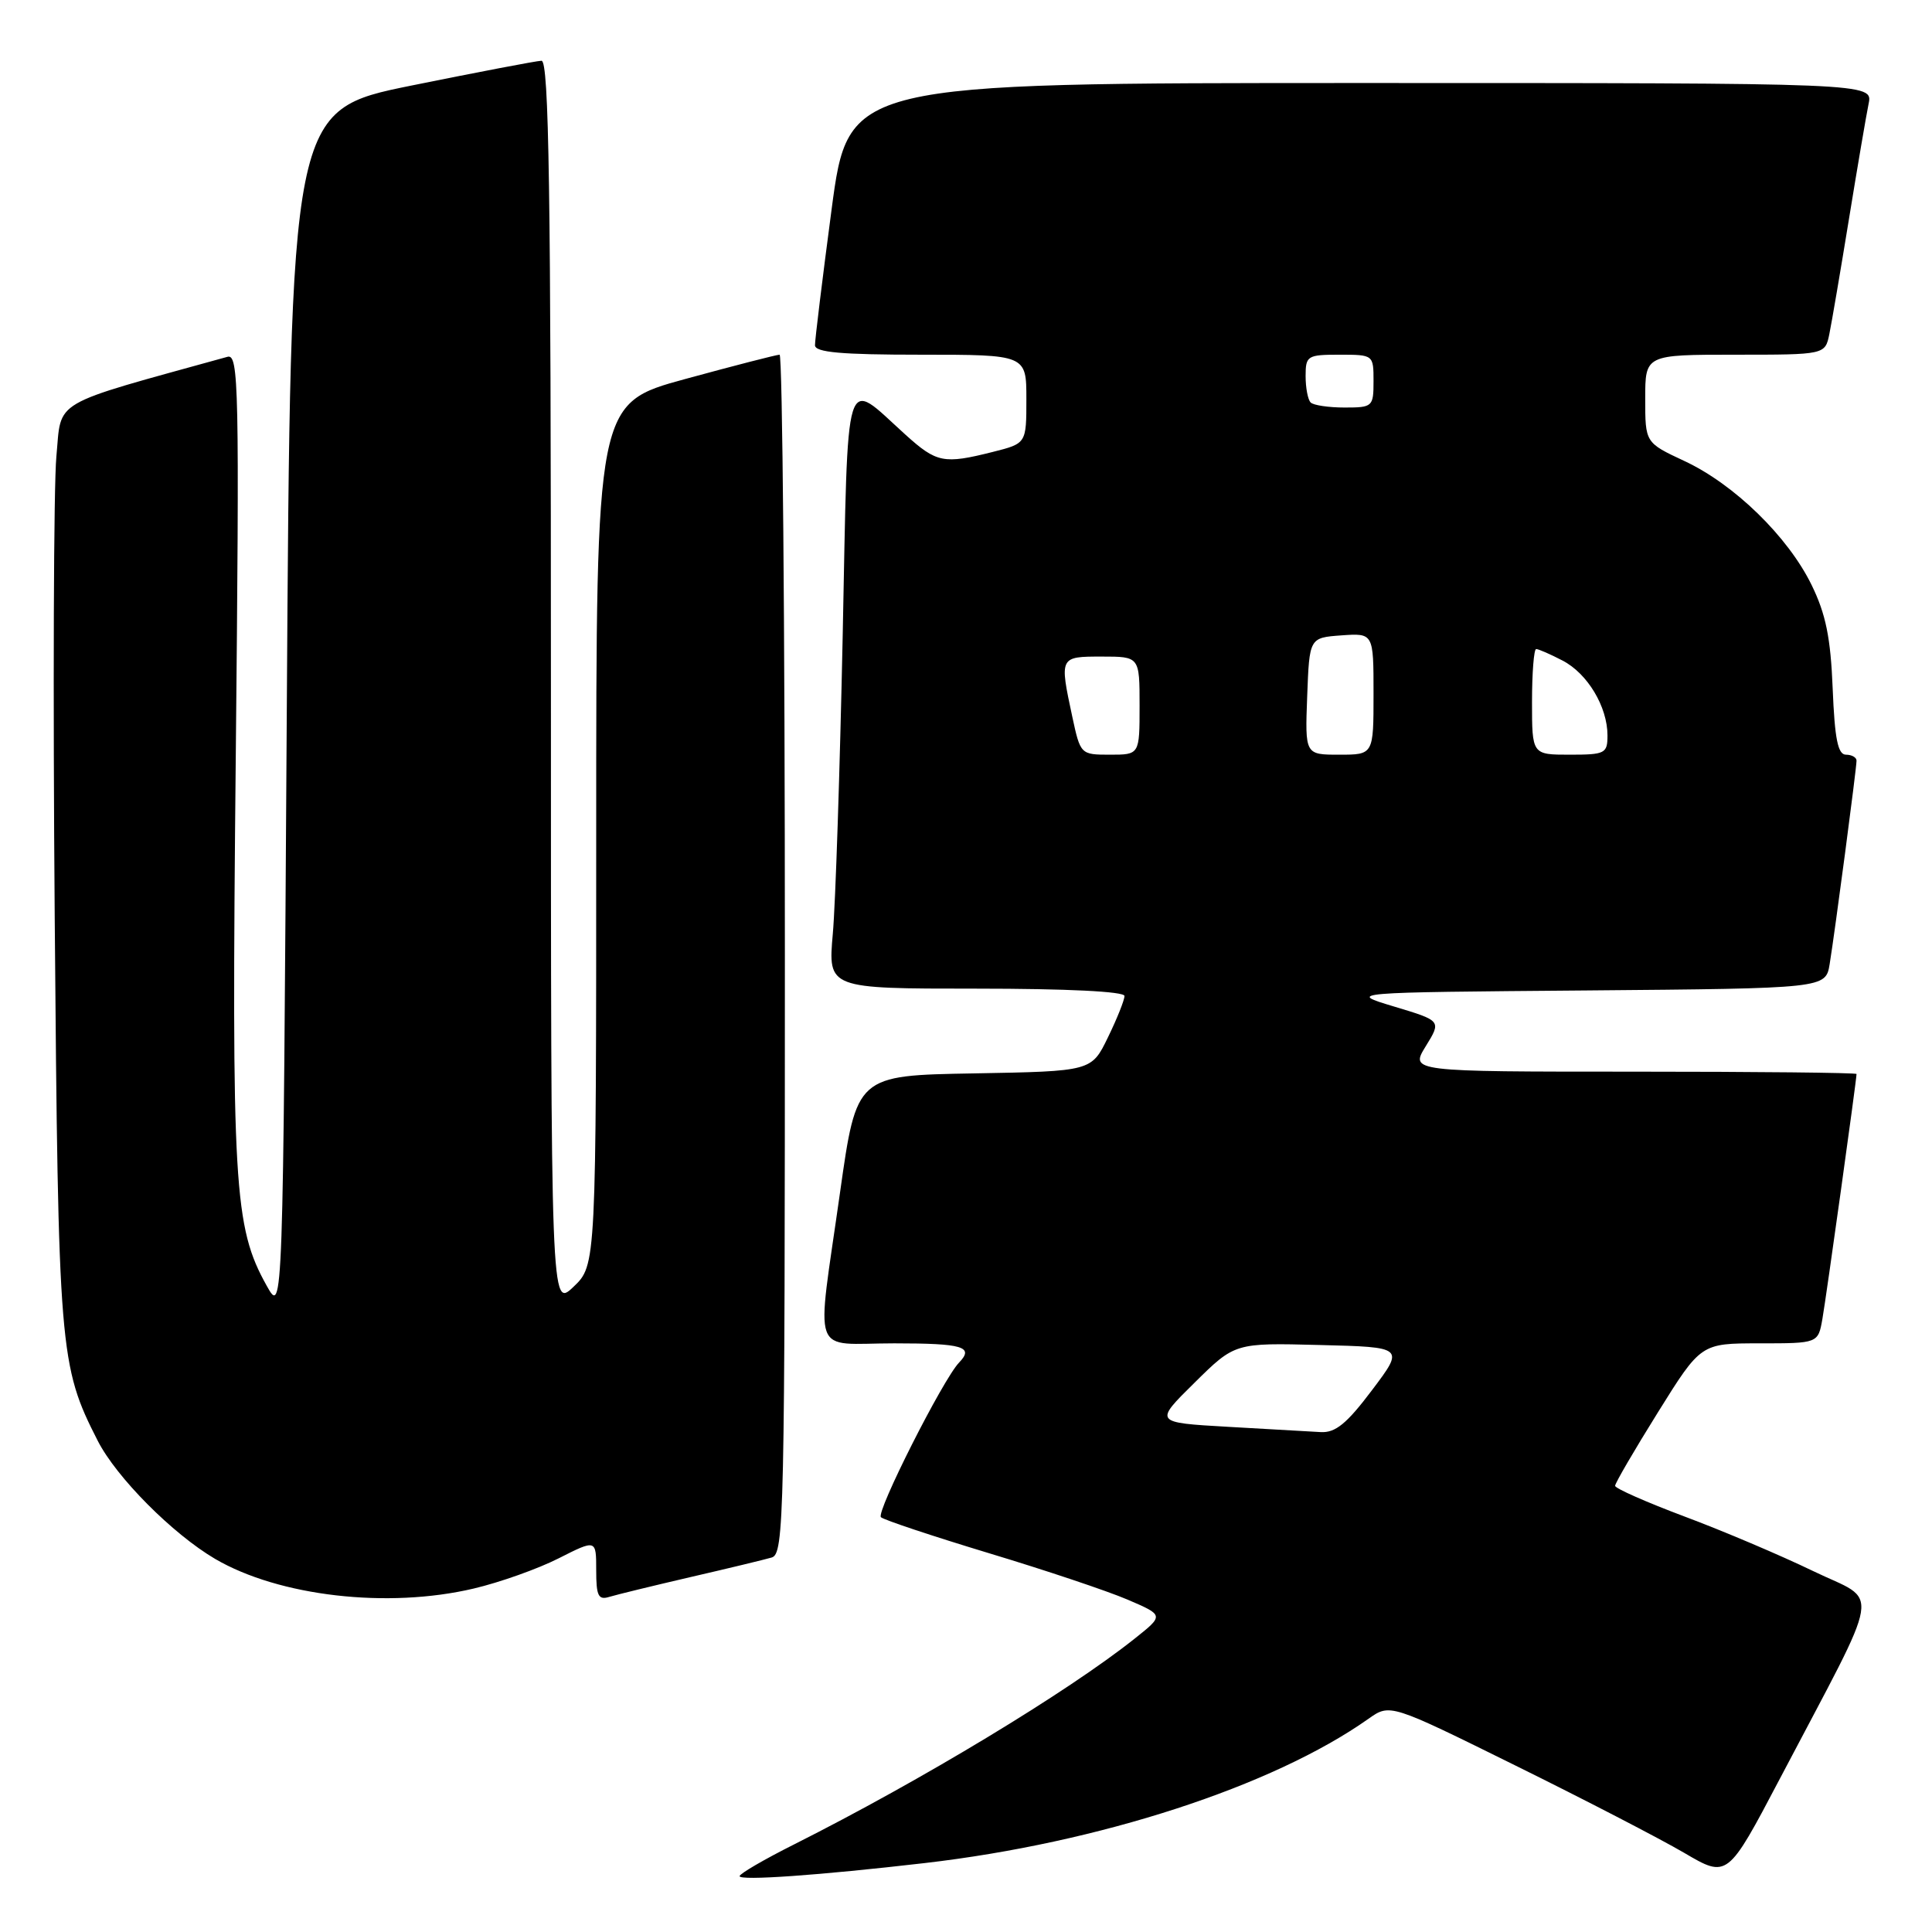 <?xml version="1.0" encoding="UTF-8" standalone="no"?>
<!DOCTYPE svg PUBLIC "-//W3C//DTD SVG 1.1//EN" "http://www.w3.org/Graphics/SVG/1.1/DTD/svg11.dtd" >
<svg xmlns="http://www.w3.org/2000/svg" xmlns:xlink="http://www.w3.org/1999/xlink" version="1.1" viewBox="0 0 256 256">
 <g >
 <path fill="currentColor"
d=" M 122.50 246.87 C 145.60 244.20 168.65 236.71 181.34 227.74 C 184.19 225.73 184.19 225.73 200.80 233.94 C 209.94 238.45 220.00 243.66 223.16 245.51 C 228.90 248.88 228.90 248.88 235.84 235.69 C 249.67 209.37 249.17 212.49 240.24 208.17 C 235.94 206.09 228.28 202.84 223.22 200.95 C 218.16 199.05 214.01 197.22 214.01 196.88 C 214.00 196.54 216.56 192.15 219.69 187.13 C 225.38 178.00 225.38 178.00 233.14 178.00 C 240.91 178.00 240.91 178.00 241.48 174.75 C 241.99 171.85 246.00 143.08 246.00 142.31 C 246.00 142.14 232.69 142.00 216.42 142.00 C 186.84 142.00 186.84 142.00 188.92 138.63 C 191.00 135.26 191.00 135.26 184.75 133.38 C 178.50 131.50 178.50 131.50 210.21 131.24 C 241.91 130.97 241.91 130.97 242.44 127.74 C 243.14 123.45 246.00 101.80 246.00 100.79 C 246.00 100.36 245.37 100.00 244.60 100.00 C 243.53 100.00 243.11 97.92 242.84 91.25 C 242.57 84.50 241.93 81.36 240.04 77.50 C 236.91 71.10 229.79 64.16 223.18 61.08 C 218.00 58.66 218.00 58.66 218.00 52.83 C 218.00 47.00 218.00 47.00 229.92 47.00 C 241.84 47.00 241.84 47.00 242.40 44.25 C 242.71 42.74 243.88 35.88 245.00 29.00 C 246.12 22.12 247.29 15.26 247.60 13.75 C 248.16 11.00 248.16 11.00 180.29 11.00 C 112.42 11.00 112.42 11.00 110.19 27.75 C 108.97 36.96 107.98 45.06 107.99 45.75 C 108.00 46.69 111.47 47.00 122.00 47.00 C 136.00 47.00 136.00 47.00 136.00 52.88 C 136.00 58.76 136.00 58.76 131.56 59.88 C 125.04 61.52 124.12 61.34 119.96 57.58 C 111.73 50.15 112.40 47.97 111.66 84.30 C 111.29 102.01 110.71 119.76 110.35 123.75 C 109.71 131.00 109.71 131.00 129.35 131.00 C 141.43 131.00 149.00 131.38 149.00 131.97 C 149.00 132.51 148.02 134.97 146.81 137.45 C 144.63 141.95 144.63 141.95 129.06 142.23 C 113.50 142.50 113.50 142.50 111.31 158.00 C 108.15 180.38 107.29 178.00 118.50 178.00 C 127.60 178.00 129.11 178.45 127.08 180.55 C 124.95 182.76 116.03 200.42 116.73 201.04 C 117.15 201.41 123.59 203.55 131.02 205.80 C 138.46 208.04 146.73 210.81 149.39 211.95 C 154.24 214.03 154.24 214.03 150.37 217.11 C 141.46 224.20 122.14 235.88 105.25 244.38 C 101.26 246.38 98.00 248.28 98.00 248.60 C 98.00 249.23 108.52 248.49 122.50 246.87 Z  M 62.77 210.49 C 66.22 209.68 71.28 207.88 74.02 206.49 C 79.00 203.97 79.00 203.97 79.00 208.05 C 79.00 211.48 79.28 212.05 80.75 211.59 C 81.71 211.30 86.55 210.12 91.50 208.97 C 96.45 207.83 101.29 206.66 102.25 206.38 C 103.90 205.90 104.00 201.22 104.00 126.43 C 104.00 82.74 103.68 47.00 103.30 47.00 C 102.91 47.00 97.28 48.45 90.80 50.22 C 79.00 53.44 79.00 53.44 79.00 110.53 C 79.00 167.63 79.00 167.63 76.00 170.50 C 73.00 173.37 73.00 173.37 73.00 90.69 C 73.00 25.18 72.74 8.01 71.75 8.05 C 71.06 8.07 63.30 9.56 54.50 11.34 C 38.50 14.59 38.50 14.59 38.00 94.41 C 37.50 174.24 37.50 174.24 35.34 170.37 C 30.98 162.56 30.67 157.27 31.24 100.32 C 31.73 51.11 31.64 46.86 30.14 47.28 C 6.41 53.85 8.19 52.81 7.47 60.49 C 7.11 64.36 7.01 91.83 7.25 121.52 C 7.72 179.09 7.87 180.95 12.95 190.91 C 15.43 195.77 22.87 203.25 28.50 206.56 C 36.98 211.52 51.38 213.18 62.77 210.49 Z  M 162.71 189.06 C 152.92 188.50 152.92 188.50 158.28 183.22 C 163.63 177.93 163.63 177.93 174.87 178.22 C 186.10 178.50 186.10 178.50 181.80 184.20 C 178.45 188.65 176.95 189.87 175.00 189.76 C 173.62 189.68 168.09 189.36 162.71 189.06 Z  M 142.08 94.95 C 140.38 87.00 140.38 87.00 146.00 87.00 C 151.00 87.00 151.00 87.00 151.00 93.50 C 151.00 100.00 151.00 100.00 147.08 100.00 C 143.19 100.00 143.16 99.97 142.08 94.95 Z  M 173.21 92.25 C 173.50 84.50 173.50 84.50 177.75 84.19 C 182.00 83.89 182.00 83.89 182.00 91.94 C 182.00 100.00 182.00 100.00 177.46 100.00 C 172.92 100.00 172.92 100.00 173.21 92.25 Z  M 203.00 93.00 C 203.00 89.15 203.25 86.00 203.55 86.00 C 203.85 86.00 205.42 86.68 207.03 87.52 C 210.35 89.23 213.00 93.65 213.00 97.45 C 213.00 99.84 212.69 100.00 208.00 100.00 C 203.00 100.00 203.00 100.00 203.00 93.00 Z  M 173.67 53.33 C 173.30 52.97 173.00 51.39 173.00 49.83 C 173.00 47.14 173.23 47.00 177.50 47.00 C 181.98 47.00 182.00 47.02 182.00 50.50 C 182.00 53.89 181.88 54.00 178.17 54.00 C 176.06 54.00 174.03 53.70 173.67 53.33 Z "/>
</g>
</svg>